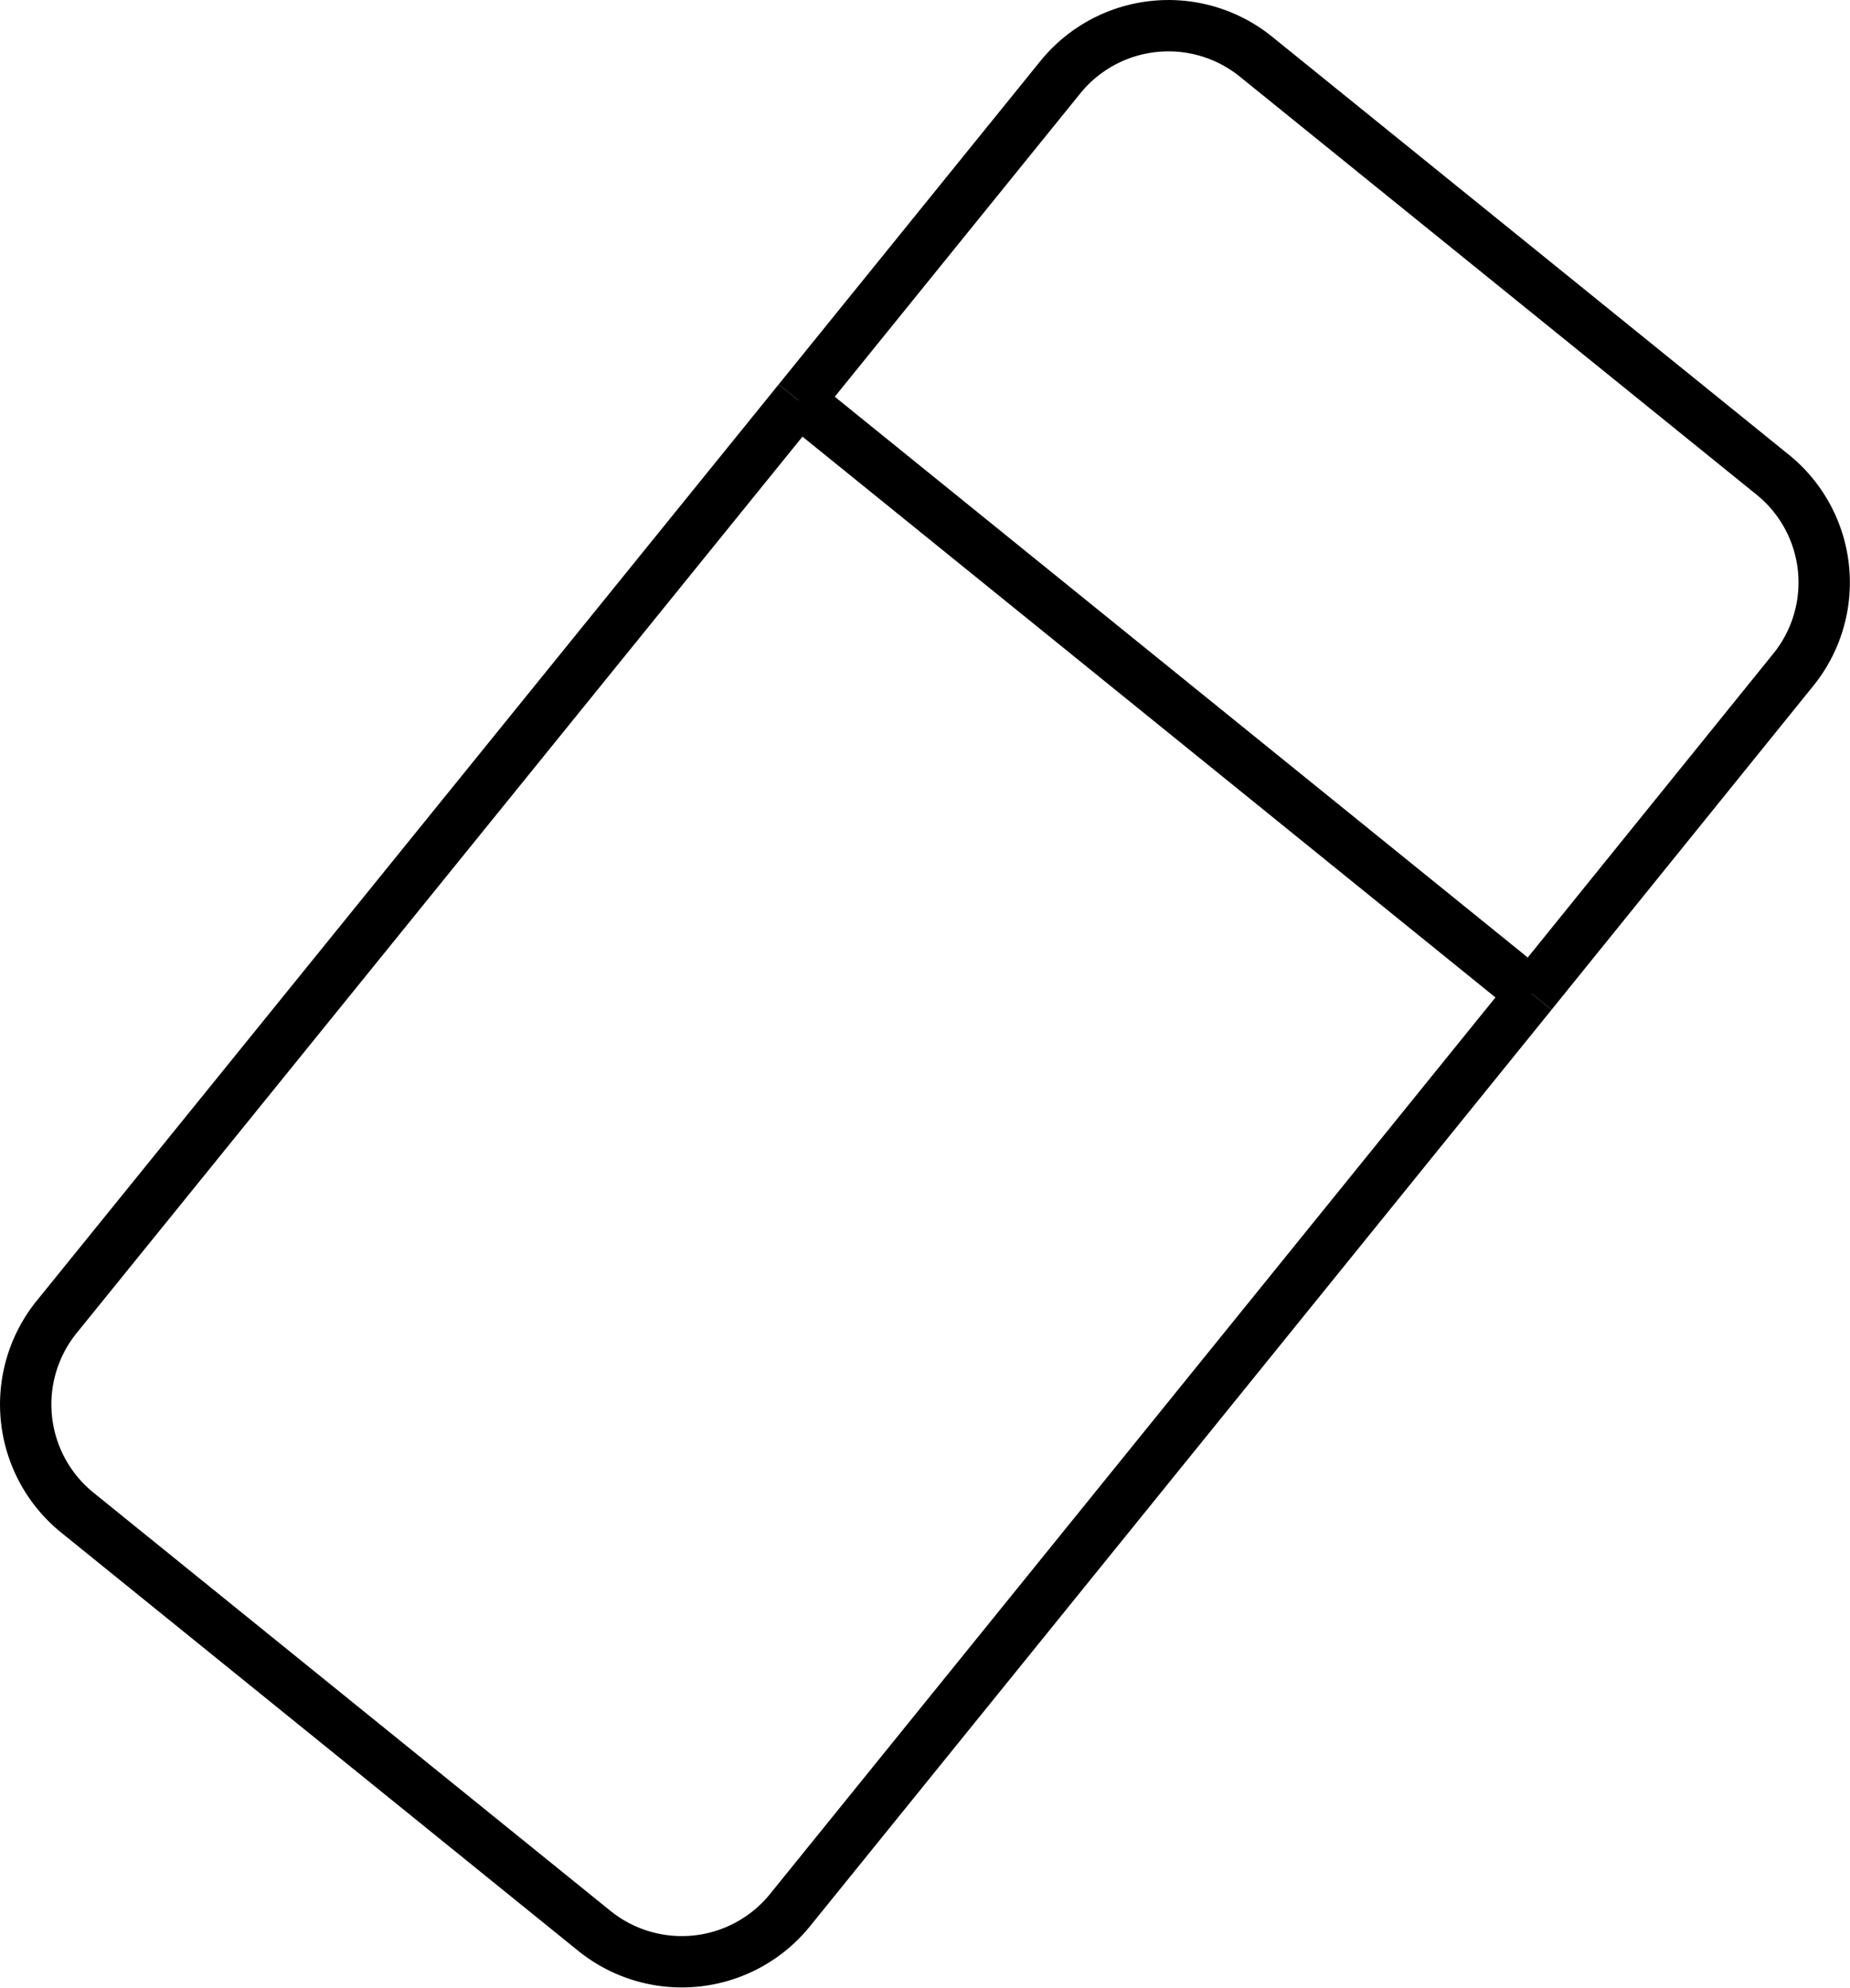<svg xmlns="http://www.w3.org/2000/svg" viewBox="0 0 36.02 38.71"><defs><style>.cls-1{fill:none;stroke:#000;stroke-miterlimit:10;}</style></defs><title>eraser</title><g id="Calque_2" data-name="Calque 2"><g id="Calque_1-2" data-name="Calque 1"><path class="cls-1" d="M15.55,7.8,1.1,25.65a2.71,2.71,0,0,0,.41,3.81L11.57,37.6a2.71,2.71,0,0,0,3.81-.4L29.82,19.35"/><path class="cls-1" d="M15.55,7.8l5.09-6.29a2.71,2.71,0,0,1,3.81-.41L34.51,9.24a2.7,2.7,0,0,1,.4,3.81l-5.09,6.3"/><line class="cls-1" x1="15.55" y1="7.8" x2="29.82" y2="19.35"/></g></g></svg>